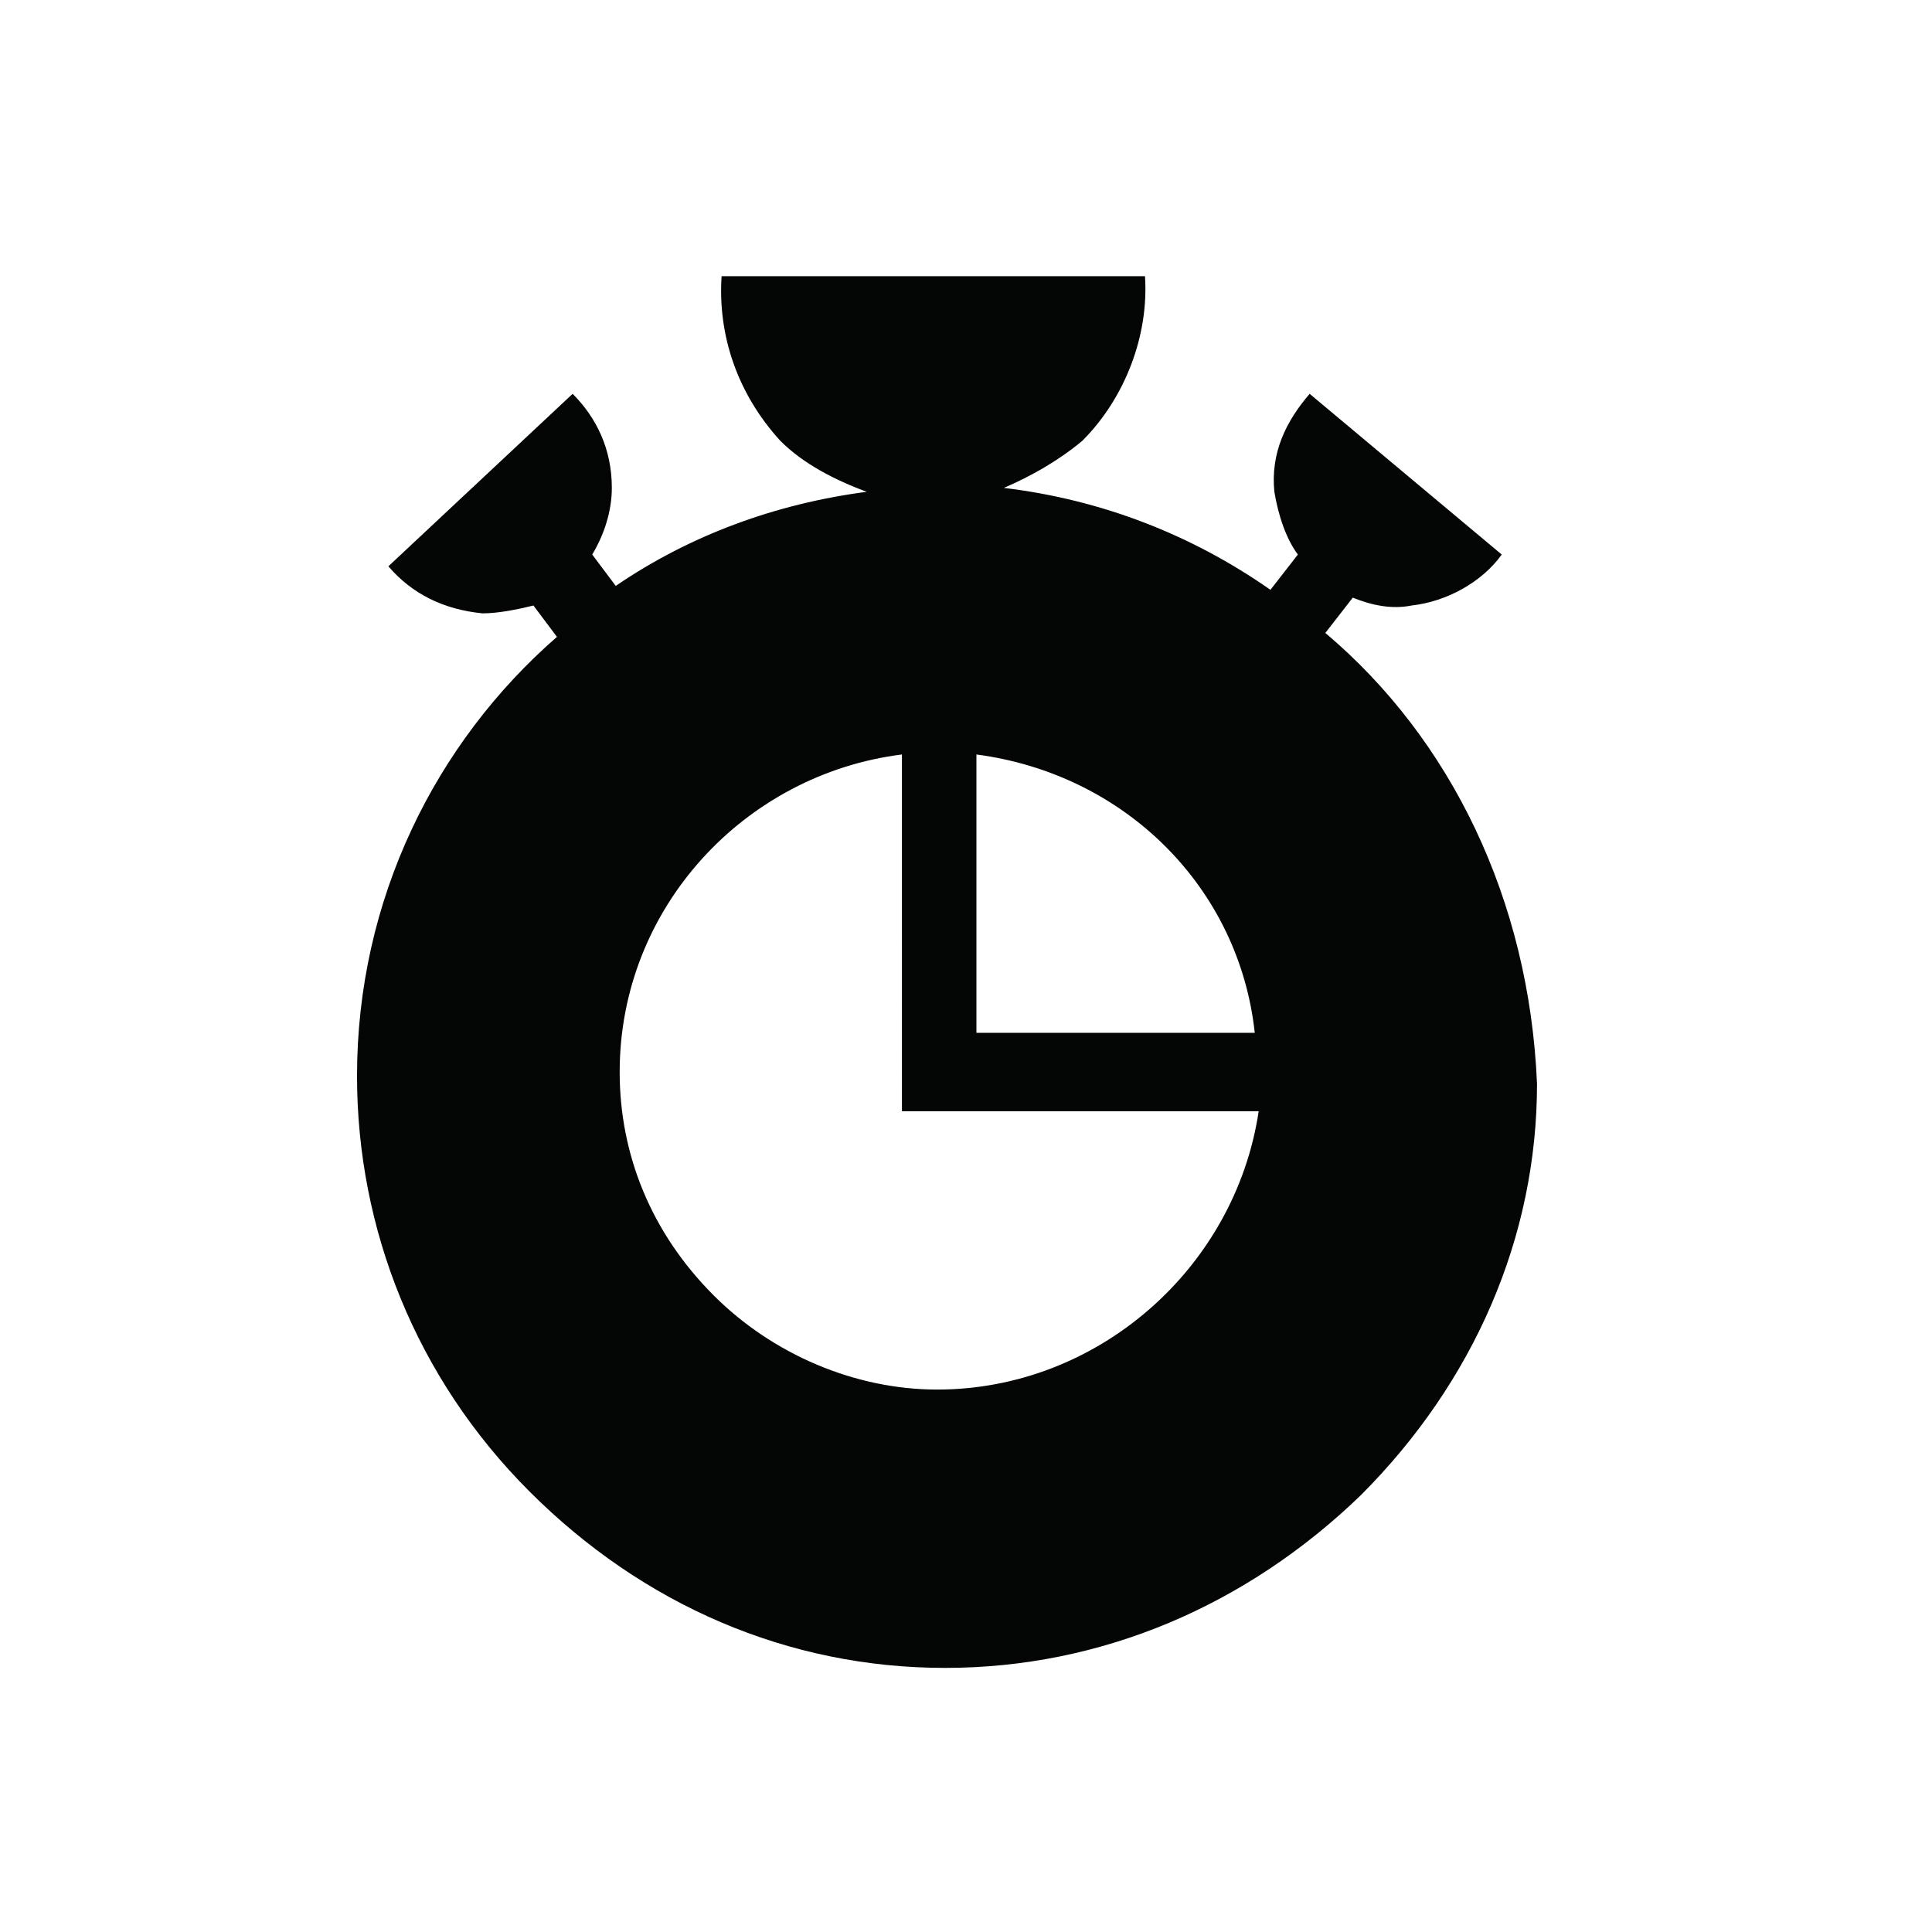 <?xml version="1.0" encoding="UTF-8" standalone="no"?>
<!-- Created with Inkscape (http://www.inkscape.org/) -->

<svg
   version="1.1"
   id="svg2"
   xml:space="preserve"
   viewBox="0 0 106.96 106.96"
   sodipodi:docname="icon_Effizienz.eps"
   xmlns:inkscape="http://www.inkscape.org/namespaces/inkscape"
   xmlns:sodipodi="http://sodipodi.sourceforge.net/DTD/sodipodi-0.dtd"
   xmlns="http://www.w3.org/2000/svg"
   xmlns:svg="http://www.w3.org/2000/svg"><defs
     id="defs6" /><sodipodi:namedview
     id="namedview4"
     pagecolor="#ffffff"
     bordercolor="#666666"
     borderopacity="1.0"
     inkscape:pageshadow="2"
     inkscape:pageopacity="0.0"
     inkscape:pagecheckerboard="0" /><g
     id="g8"
     inkscape:groupmode="layer"
     inkscape:label="ink_ext_XXXXXX"
     transform="matrix(1.333,0,0,-1.333,0,106.96)"><g
       id="g10"
       transform="scale(0.1)"><path
         d="m 389.246,225.285 v 0 c -34.191,0 -68.383,14.653 -92.805,39.074 -26.05,26.051 -39.078,58.614 -39.078,92.805 0,68.387 52.102,123.742 117.231,131.883 V 340.883 H 522.758 C 512.988,275.758 456.004,225.285 389.246,225.285 Z M 521.129,373.449 H 405.531 v 115.598 c 61.867,-8.141 109.082,-55.356 115.598,-115.598 z m 29.309,166.071 11.394,14.656 c 8.141,-3.258 16.281,-4.887 24.426,-3.258 14.652,1.629 29.305,9.77 37.445,21.168 l -79.781,66.754 v 0 c -9.77,-11.399 -16.281,-24.422 -14.652,-40.703 1.628,-9.77 4.882,-19.539 9.769,-26.051 L 527.641,557.43 c -32.563,22.797 -70.012,37.449 -110.715,42.336 11.394,4.882 22.793,11.394 32.562,19.535 17.91,17.91 27.68,43.961 26.051,68.383 H 299.695 v 0 c -1.625,-24.422 6.516,-48.844 24.422,-68.383 9.77,-9.77 22.797,-16.281 35.821,-21.164 -37.446,-4.887 -73.266,-17.91 -104.204,-39.078 l -9.765,13.027 c 4.883,8.141 8.14,17.91 8.14,27.68 0,16.281 -6.515,29.304 -16.285,39.074 l -76.523,-71.641 v 0 c 9.769,-11.394 22.797,-17.91 39.078,-19.539 6.512,0 14.652,1.629 21.164,3.258 l 9.77,-13.023 c -50.473,-43.961 -83.036,-109.09 -83.036,-182.356 0,-63.5 24.422,-125.371 71.637,-172.59 47.219,-47.215 107.461,-73.265 172.59,-73.265 v 0 c 65.125,0 125.367,26.05 172.586,71.64 47.215,47.215 73.265,107.457 73.265,170.957 -3.253,76.524 -35.816,143.282 -87.917,187.239"
         style="fill:#040606;fill-opacity:1;fill-rule:nonzero;stroke:none"
         id="path12" /></g></g></svg>
